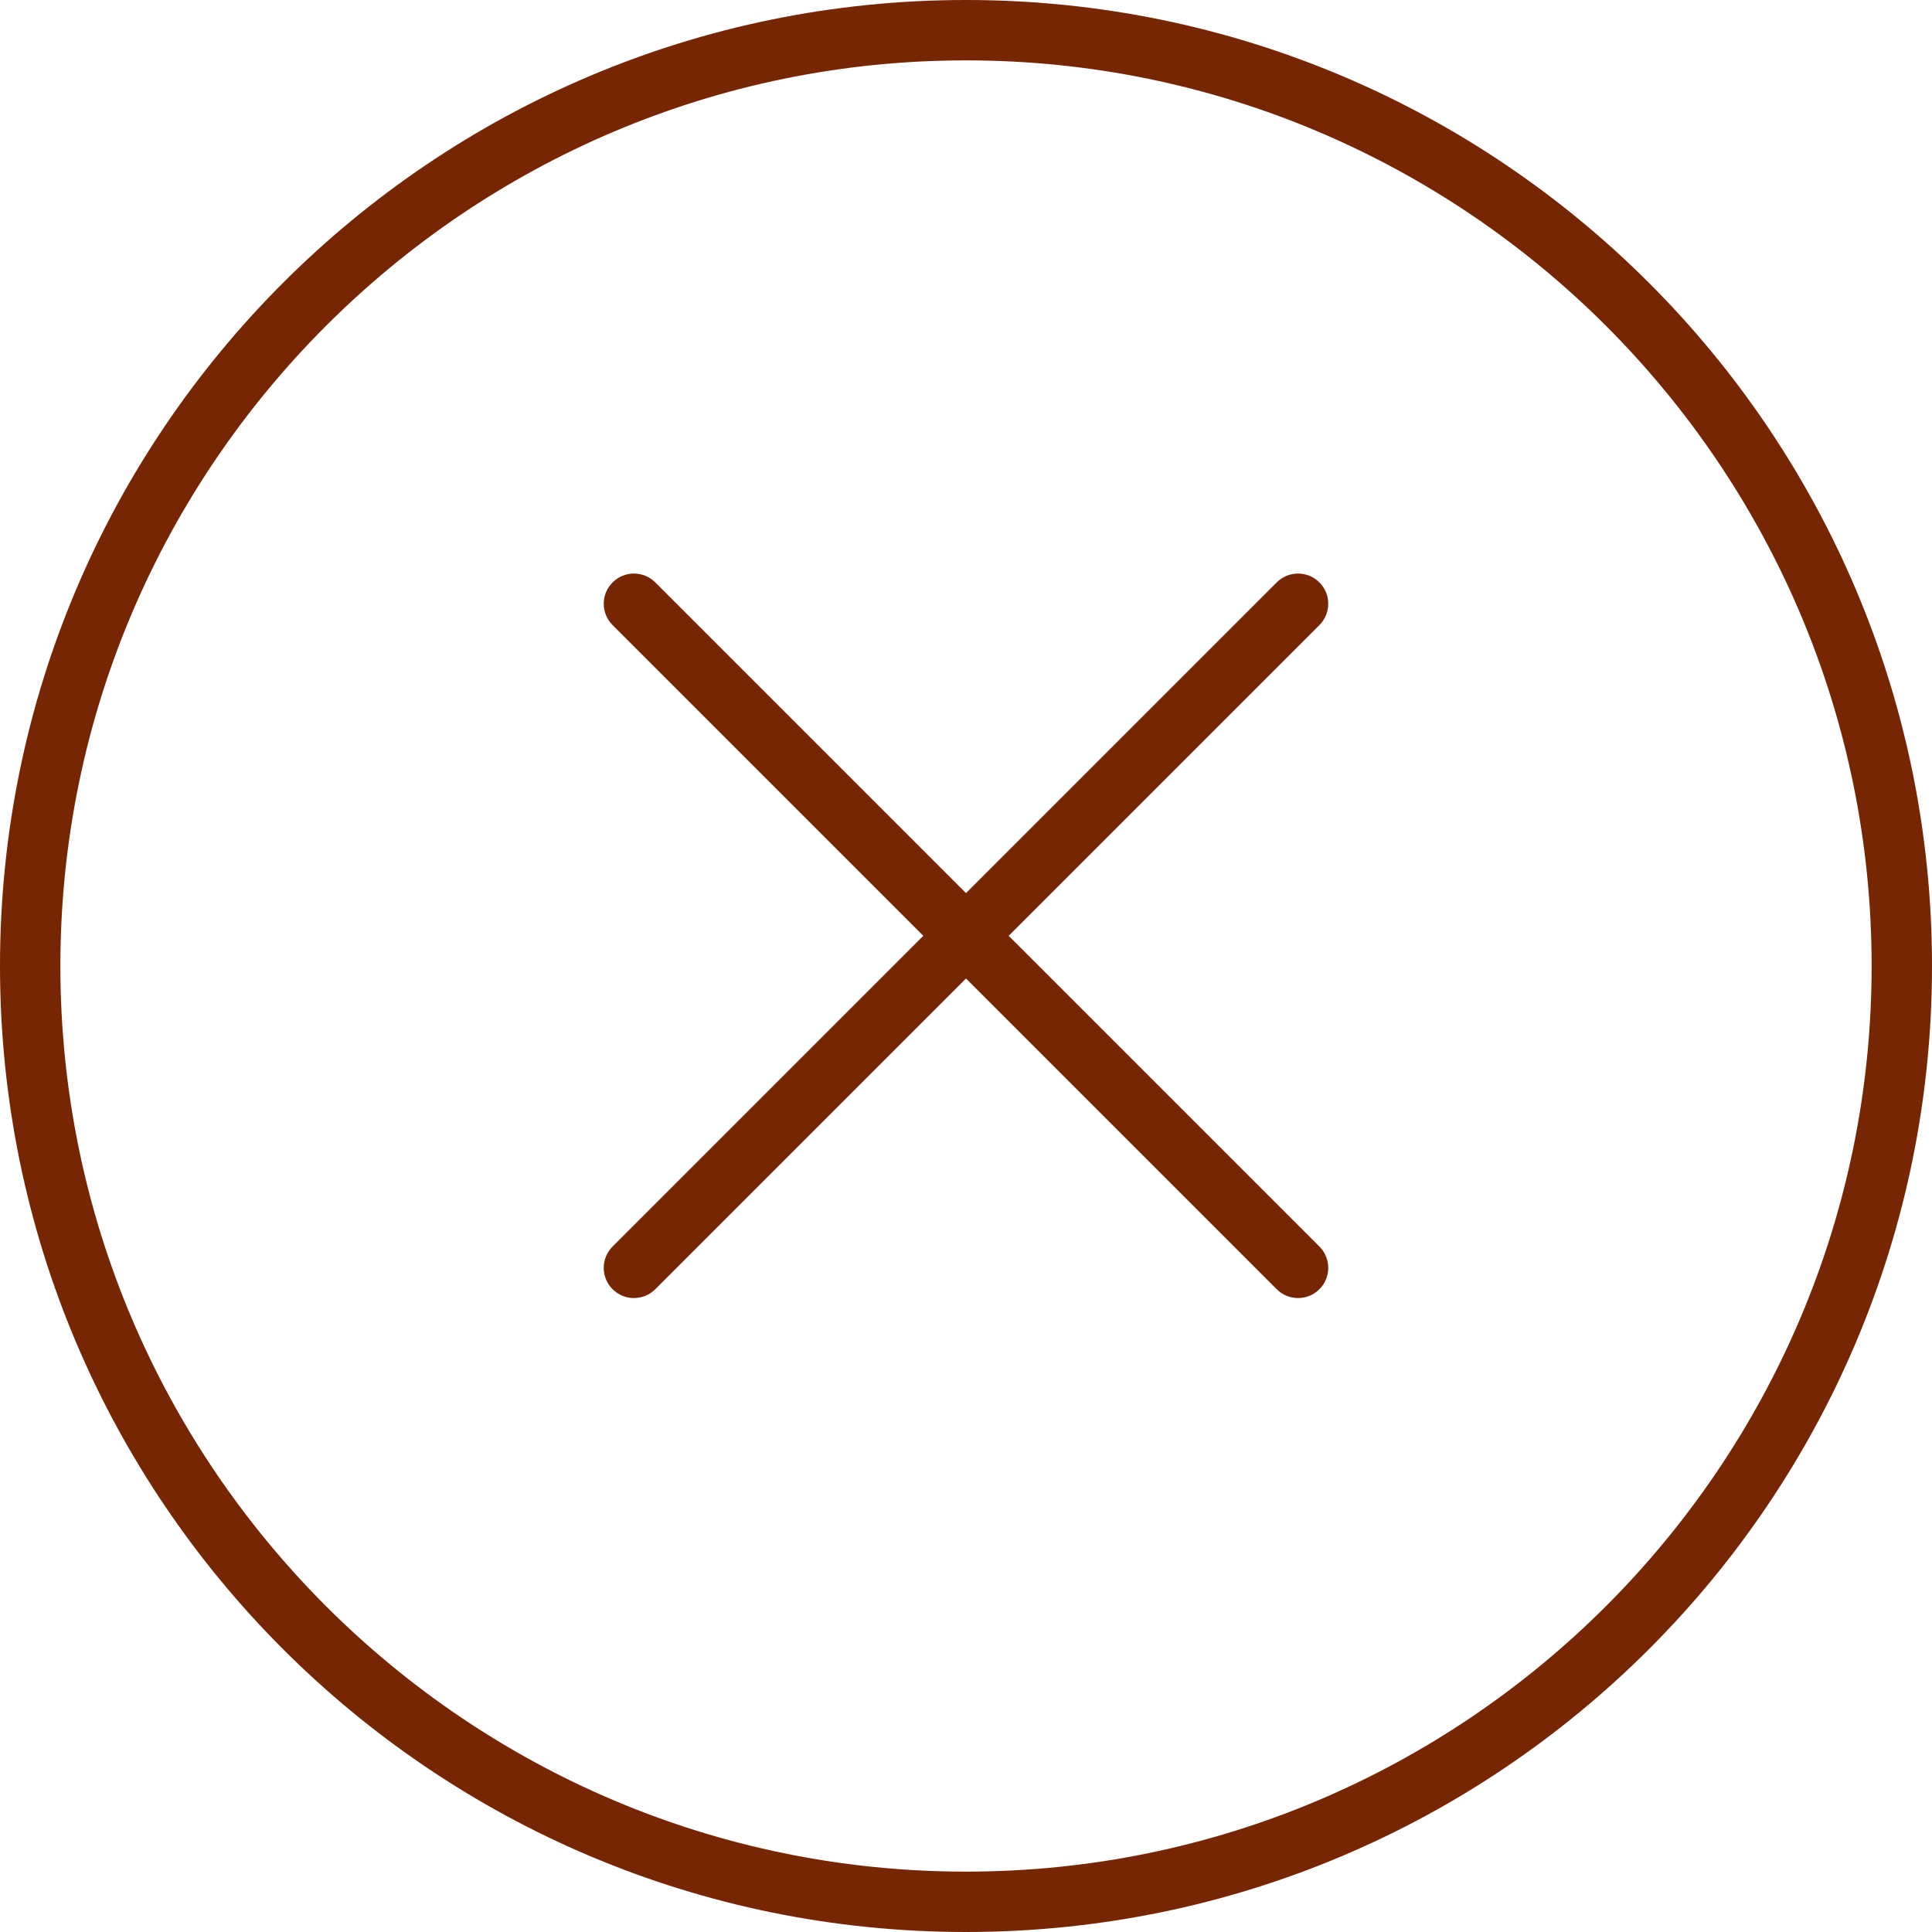 <?xml version="1.0" encoding="utf-8"?>
<!-- Uploaded to: SVG Repo, www.svgrepo.com, Generator: SVG Repo Mixer Tools -->
<svg fill="#772604" height="800px" width="800px" version="1.1" id="Layer_1" xmlns="http://www.w3.org/2000/svg" xmlns:xlink="http://www.w3.org/1999/xlink" 
	 viewBox="0 0 64 64" enable-background="new 0 0 64 64" xml:space="preserve">
<g id="Cancel">
	<path d="M43.707,19.293c-0.391-0.391-1.023-0.391-1.414,0L32,29.586L21.707,19.293
		c-0.391-0.391-1.023-0.391-1.414,0c-0.391,0.391-0.391,1.023,0,1.414L30.586,31
		L20.293,41.293c-0.391,0.391-0.391,1.023,0,1.414C20.488,42.902,20.744,43,21,43
		s0.512-0.098,0.707-0.293L32,32.414l10.293,10.293C42.488,42.902,42.744,43,43,43
		c0.256,0,0.512-0.098,0.707-0.293c0.391-0.391,0.391-1.023,0-1.414L33.414,31
		l10.293-10.293C44.098,20.316,44.098,19.684,43.707,19.293z"/>
	<path d="M32,0C14.327,0,0,14.327,0,32c0,17.673,14.327,32,32,32s32-14.327,32-32
		C64,14.327,49.673,0,32,0z M32,62C15.458,62,2,48.542,2,32S15.458,2,32,2s30,13.458,30,30S48.542,62,32,62z"/>
</g>
</svg>